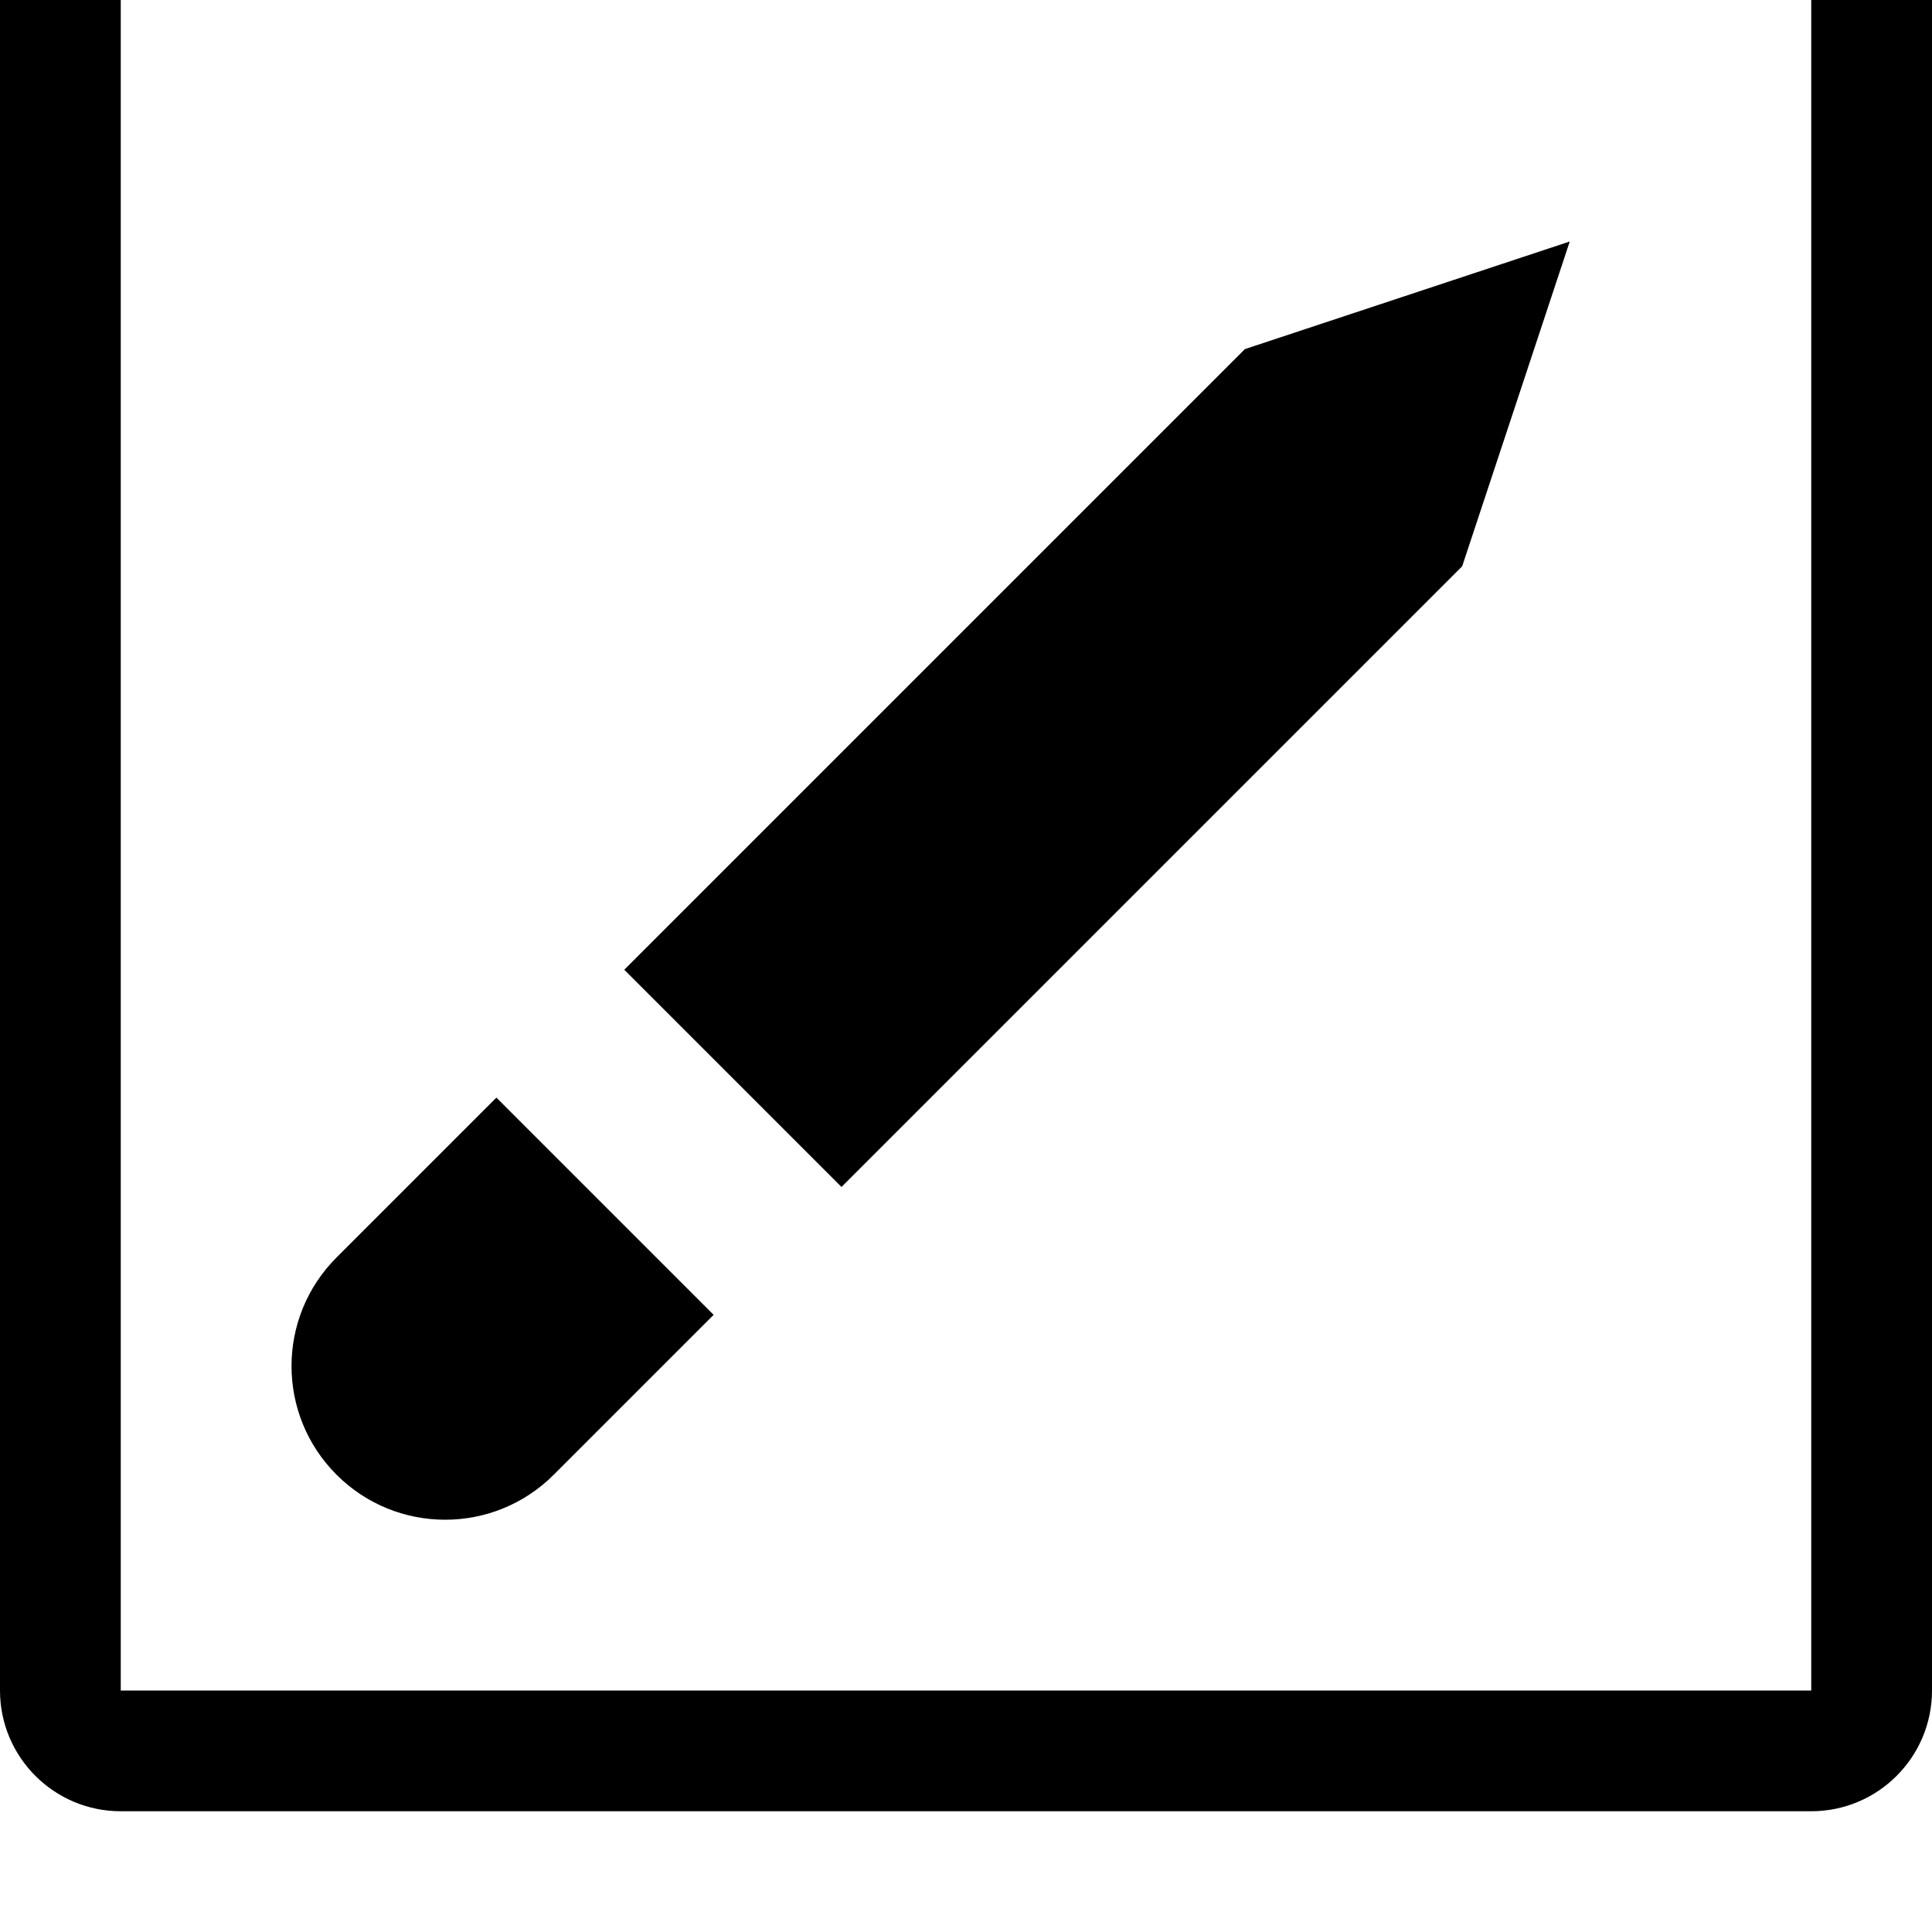 <svg width="64" height="64" viewBox="0 0 512 512" xmlns="http://www.w3.org/2000/svg"><path d="M329.92 92.512L416 64l-28.512 86.08-164.48 164.48-57.568-57.568zM131.552 290.88l57.568 57.568-42.368 42.368c-15.904 15.904-41.664 15.904-57.568 0-15.904-15.904-15.904-41.664 0-57.568l42.368-42.368zM480 480H32c-17.664 0-32-14.336-32-32V0c0-17.664 14.336-32 32-32h448c17.664 0 32 14.336 32 32v448c0 17.664-14.336 32-32 32zm0-480H32v448h448V0z"/></svg>